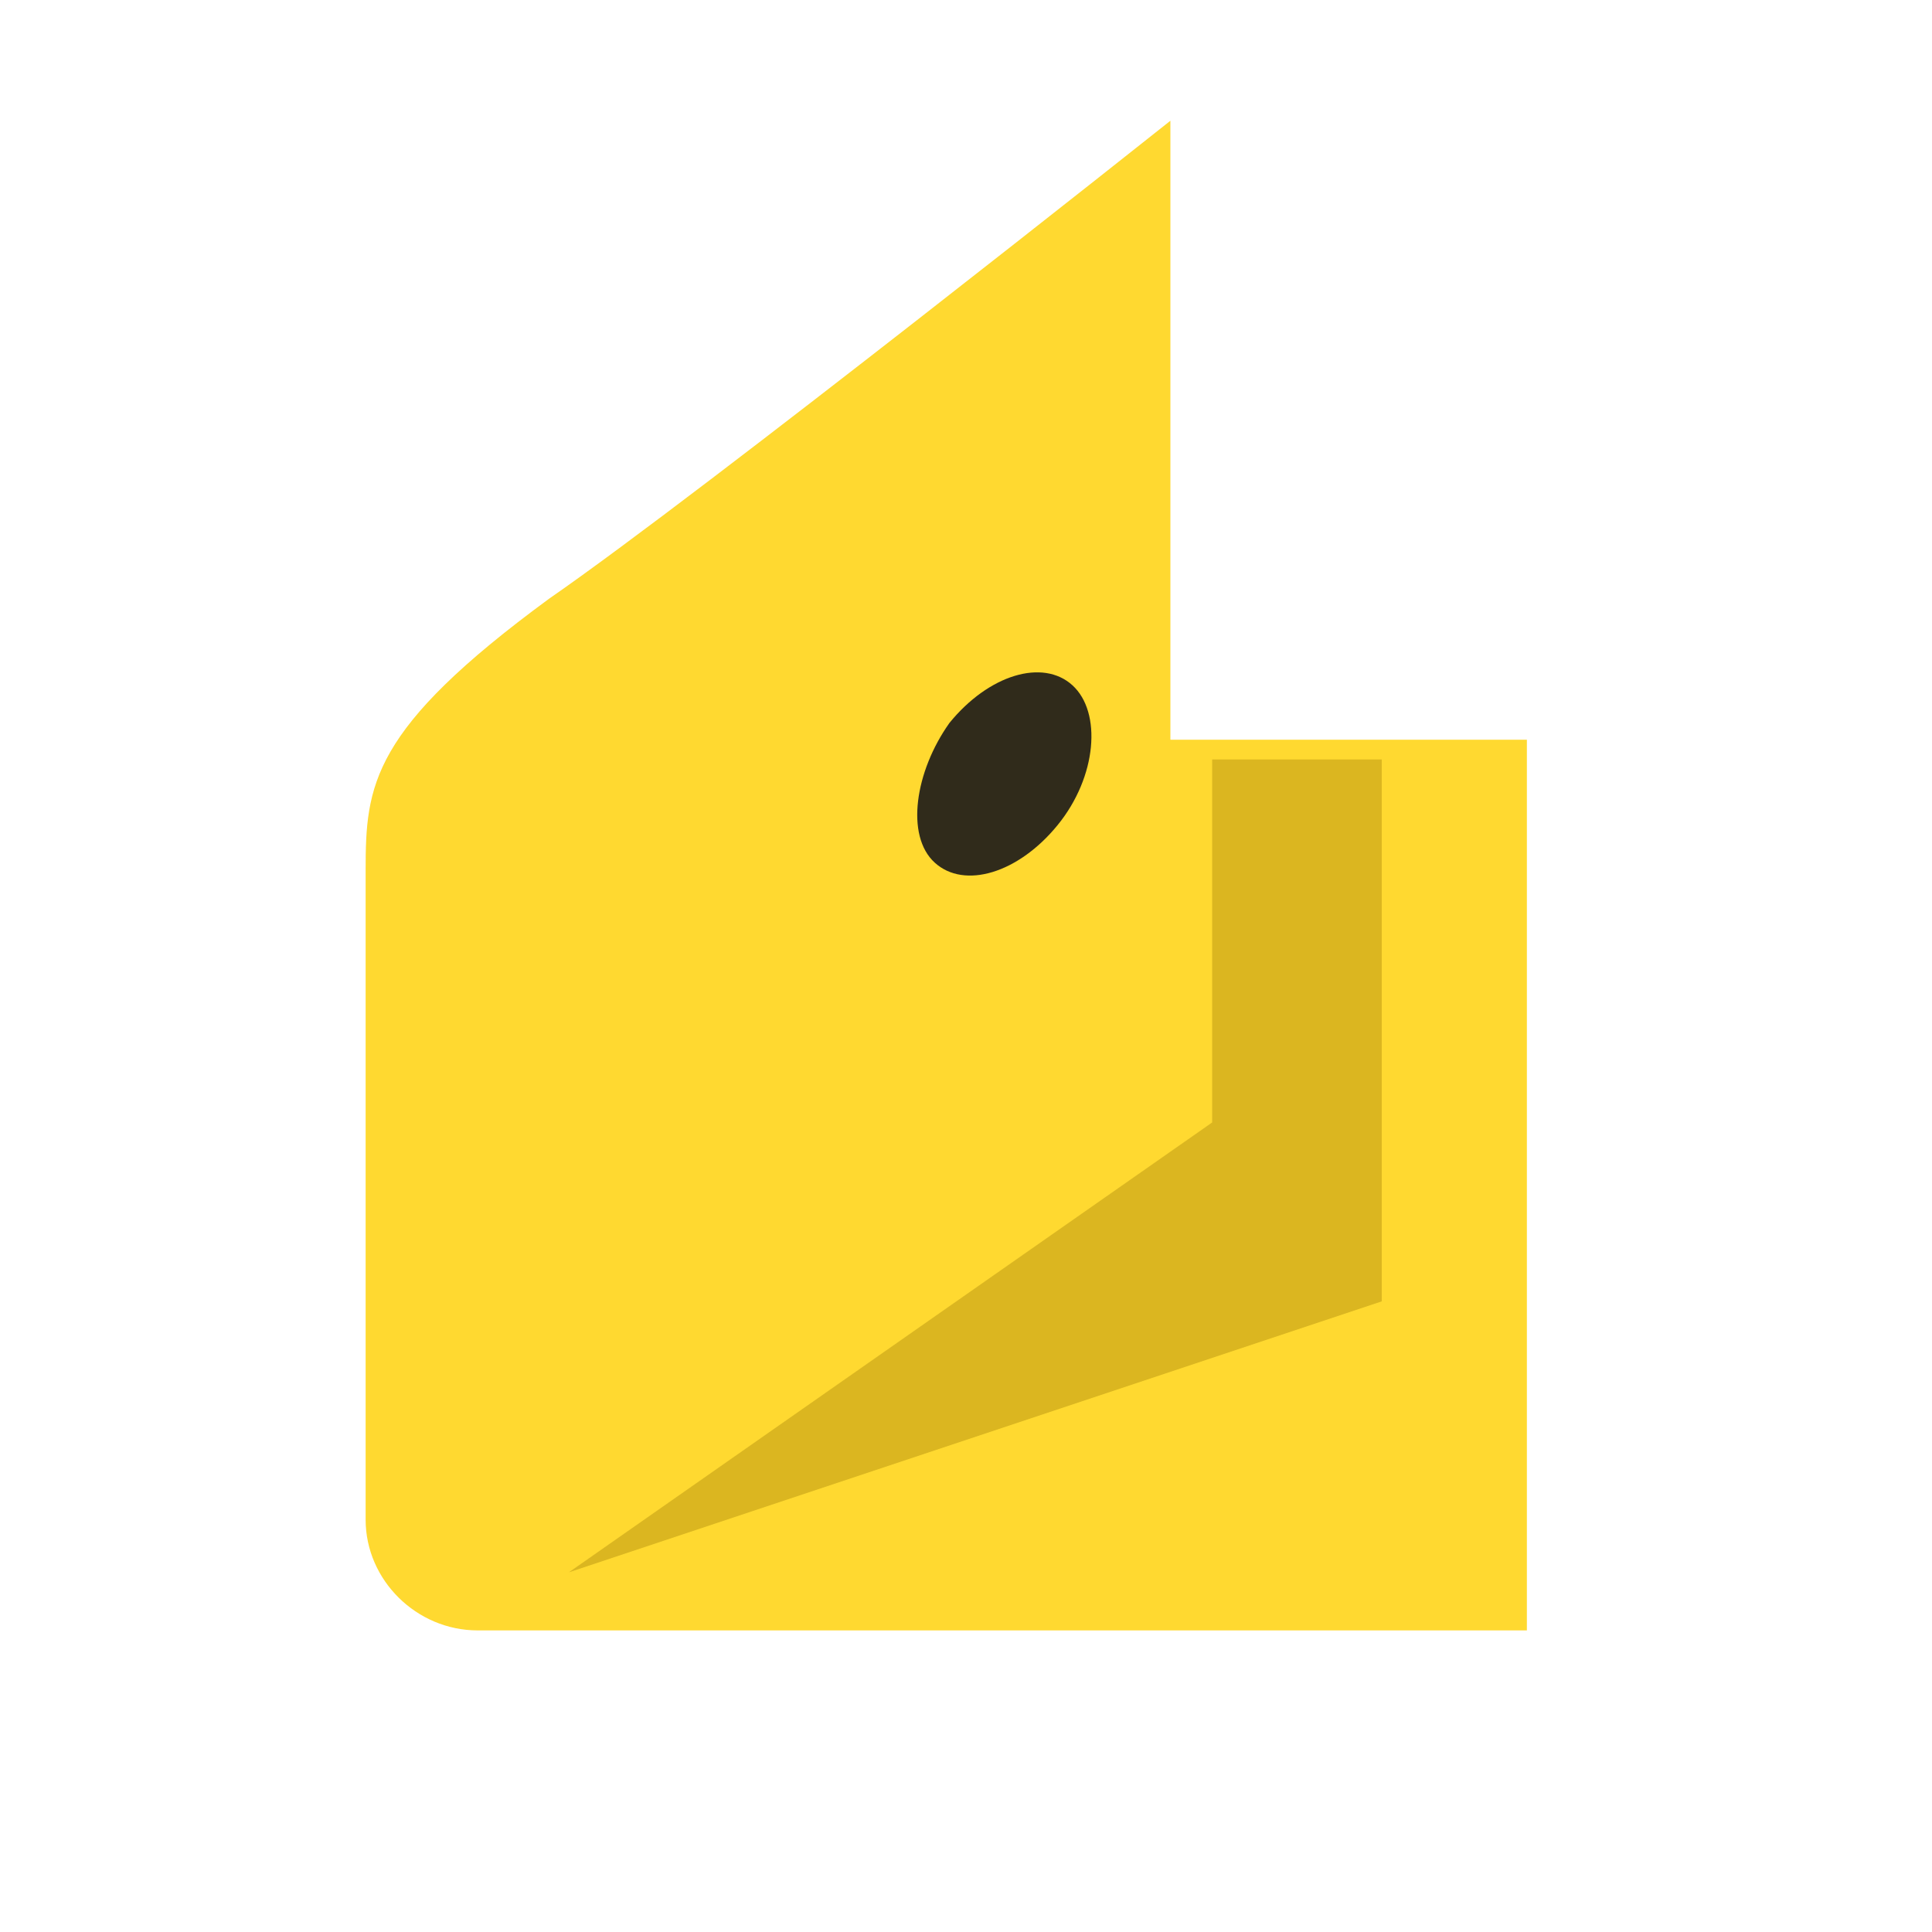 <svg width="48" height="48" viewBox="0 0 48 48" fill="none" xmlns="http://www.w3.org/2000/svg">
<g opacity="0.9">
<path opacity="0.9" fill-rule="evenodd" clip-rule="evenodd" d="M9.084 21.628C9.084 19.503 9.211 18.128 13.639 14.877C17.436 12.252 29.078 3 29.078 3V18.378H37.935V40.507H11.868C10.349 40.507 9.084 39.257 9.084 37.756V21.628Z" fill="#FFCF01"/>
<path opacity="0.9" fill-rule="evenodd" clip-rule="evenodd" d="M30.116 18.868V27.887L14.133 39.064L34.329 32.332V18.868H30.116Z" fill="#D3AB07"/>
<path opacity="0.9" fill-rule="evenodd" clip-rule="evenodd" d="M23.589 17.961C24.567 16.759 25.911 16.358 26.645 17.026C27.378 17.694 27.256 19.296 26.278 20.497C25.3 21.699 23.956 22.099 23.223 21.432C22.489 20.764 22.734 19.162 23.589 17.961Z" fill="black"/>
</g>
</svg>
